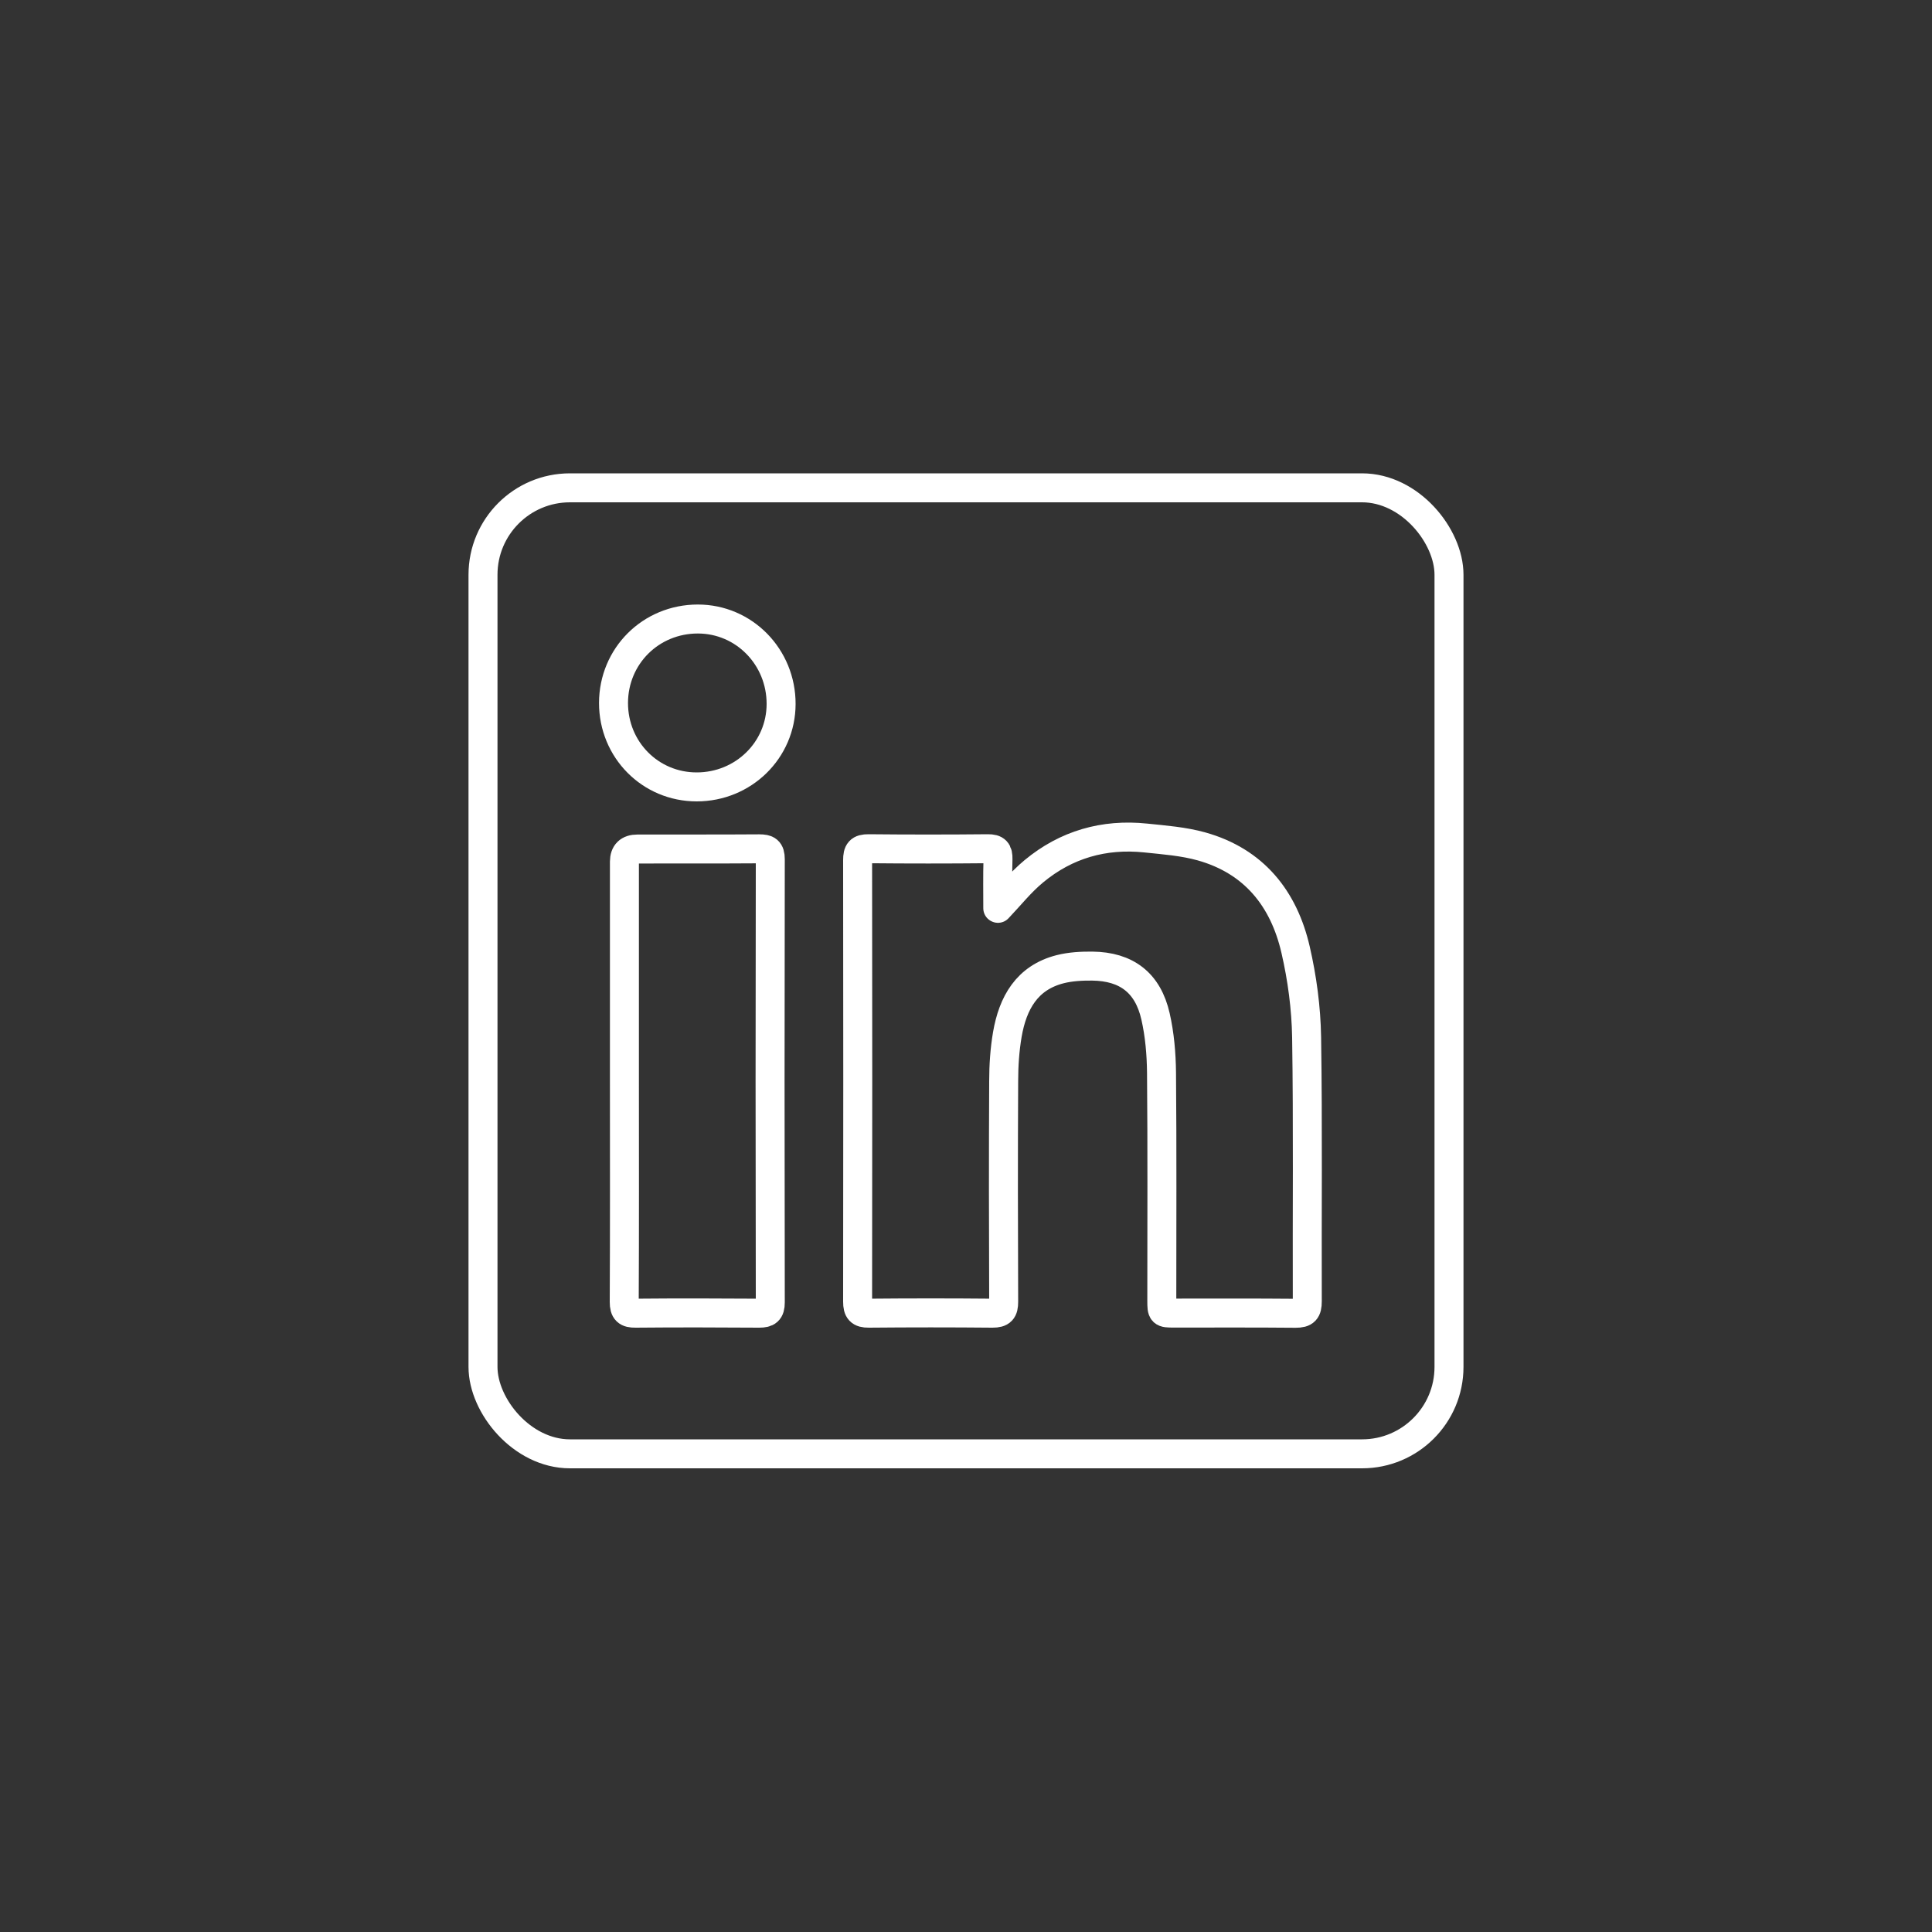 <?xml version="1.0" encoding="UTF-8"?>
<svg id="Icons" xmlns="http://www.w3.org/2000/svg" viewBox="0 0 200 200">
  <rect x="0" y="0" width="200" height="200" fill="#333333" stroke="none"/>
  <defs>
    <style>
      .cls-1 {
        fill: none;
        stroke: #fff;
        stroke-linecap: round;
        stroke-linejoin: round;
        stroke-width: 3px;
      }
    </style>
  </defs>
  <rect class="cls-1" x="50" y="50.5" width="100" height="100" rx="9" ry="9"/>
  <path class="cls-1" d="M103.29,94.02c0-1.61-.03-3.35.02-5.08.02-.81-.21-1.09-1.05-1.08-4.11.04-8.23.04-12.34,0-.93-.01-1.14.3-1.14,1.18.02,15.24.02,30.47,0,45.71,0,.89.25,1.2,1.16,1.19,4.27-.04,8.54-.04,12.81,0,.91,0,1.15-.29,1.15-1.18-.03-7.62-.04-15.24,0-22.85,0-1.61.11-3.25.38-4.83.56-3.23,2.01-5.87,5.47-6.75,1.07-.27,2.21-.33,3.32-.32,3.54.04,5.76,1.72,6.55,5.21.43,1.89.6,3.88.62,5.83.07,7.87.03,15.73.03,23.6,0,1.25.03,1.28,1.24,1.28,4.21,0,8.42-.02,12.62.02.95,0,1.2-.29,1.2-1.23-.03-9.12.07-18.23-.07-27.35-.05-3.03-.46-6.1-1.14-9.05-1.22-5.31-4.32-9.18-9.74-10.7-1.86-.52-3.84-.67-5.78-.87-4.32-.45-8.23.67-11.57,3.44-1.37,1.13-2.5,2.56-3.72,3.84ZM64.64,111.93c0,7.62.02,15.23-.02,22.85,0,.92.3,1.17,1.17,1.16,4.27-.04,8.54-.03,12.81,0,.82,0,1.14-.22,1.14-1.11-.03-15.29-.03-30.59,0-45.88,0-.91-.33-1.08-1.14-1.08-4.21.03-8.41.01-12.62.02q-1.33,0-1.34,1.3c0,7.58,0,15.17,0,22.75ZM72.12,81.46c4.84,0,8.73-3.81,8.74-8.58.01-4.87-3.83-8.8-8.62-8.8-4.87,0-8.72,3.83-8.73,8.69,0,4.84,3.81,8.69,8.61,8.69Z"/>
</svg>